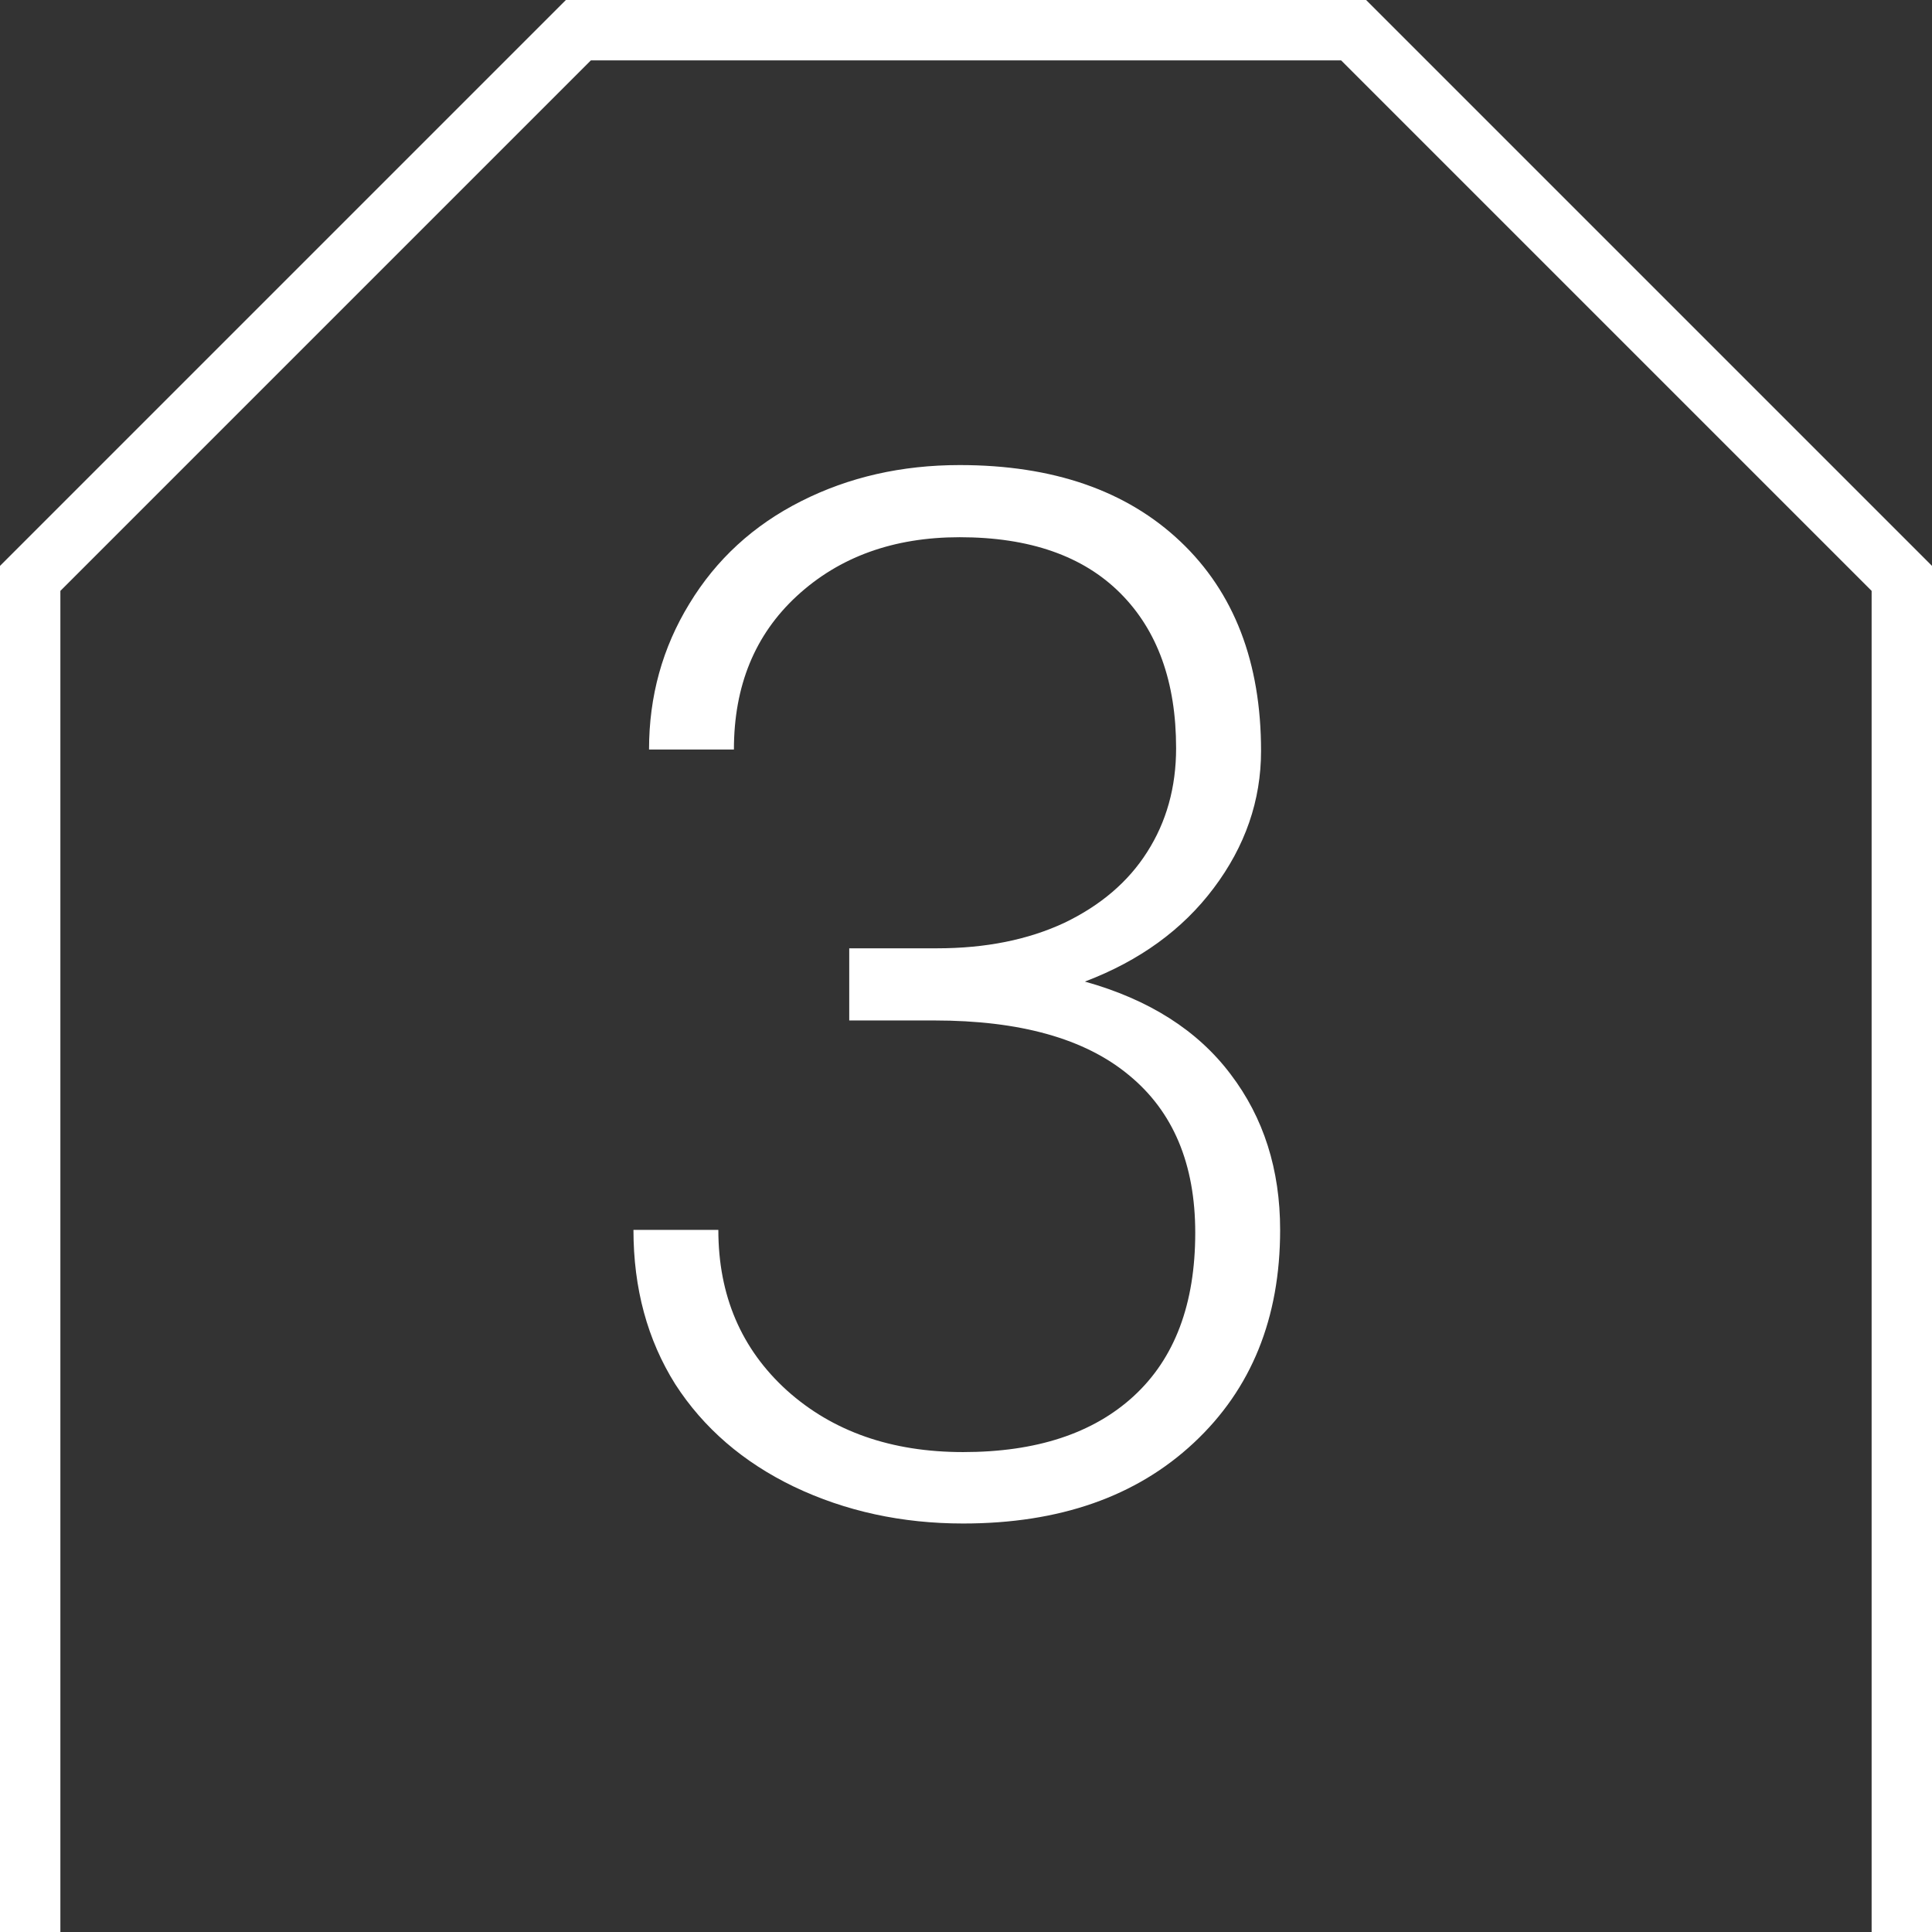 <svg width="32" height="32" viewBox="0 0 32 32" fill="none" xmlns="http://www.w3.org/2000/svg">
<rect x="0" y="0" width="32" height="32" fill="#333333" stroke="none"/>
<path d="M1 9.787L9.787 1H22.213L31 9.787V32H32V9.373L22.627 0H9.373L0 9.373V32H1V9.787Z" fill="#fff"/>
<path d="M14.066 15.707H15.52C16.324 15.707 17.027 15.566 17.629 15.285C18.23 14.996 18.688 14.605 19 14.113C19.32 13.613 19.48 13.039 19.48 12.391C19.48 11.297 19.172 10.441 18.555 9.824C17.938 9.207 17.051 8.898 15.895 8.898C14.801 8.898 13.902 9.223 13.199 9.871C12.504 10.512 12.156 11.359 12.156 12.414H10.75C10.75 11.531 10.973 10.727 11.418 10C11.863 9.266 12.48 8.699 13.27 8.301C14.059 7.902 14.934 7.703 15.895 7.703C17.441 7.703 18.66 8.125 19.551 8.969C20.441 9.812 20.887 10.969 20.887 12.438C20.887 13.258 20.625 14.016 20.102 14.711C19.586 15.398 18.875 15.914 17.969 16.258C19.031 16.555 19.836 17.066 20.383 17.793C20.93 18.512 21.203 19.371 21.203 20.371C21.203 21.832 20.727 23.008 19.773 23.898C18.82 24.789 17.547 25.234 15.953 25.234C14.938 25.234 14.004 25.031 13.152 24.625C12.309 24.219 11.652 23.652 11.184 22.926C10.723 22.191 10.492 21.34 10.492 20.371H11.898C11.898 21.457 12.277 22.344 13.035 23.031C13.793 23.711 14.766 24.051 15.953 24.051C17.164 24.051 18.105 23.742 18.777 23.125C19.457 22.5 19.797 21.598 19.797 20.418C19.797 19.277 19.43 18.406 18.695 17.805C17.969 17.203 16.895 16.902 15.473 16.902H14.066V15.707Z" fill="#fff"/>
</svg>
